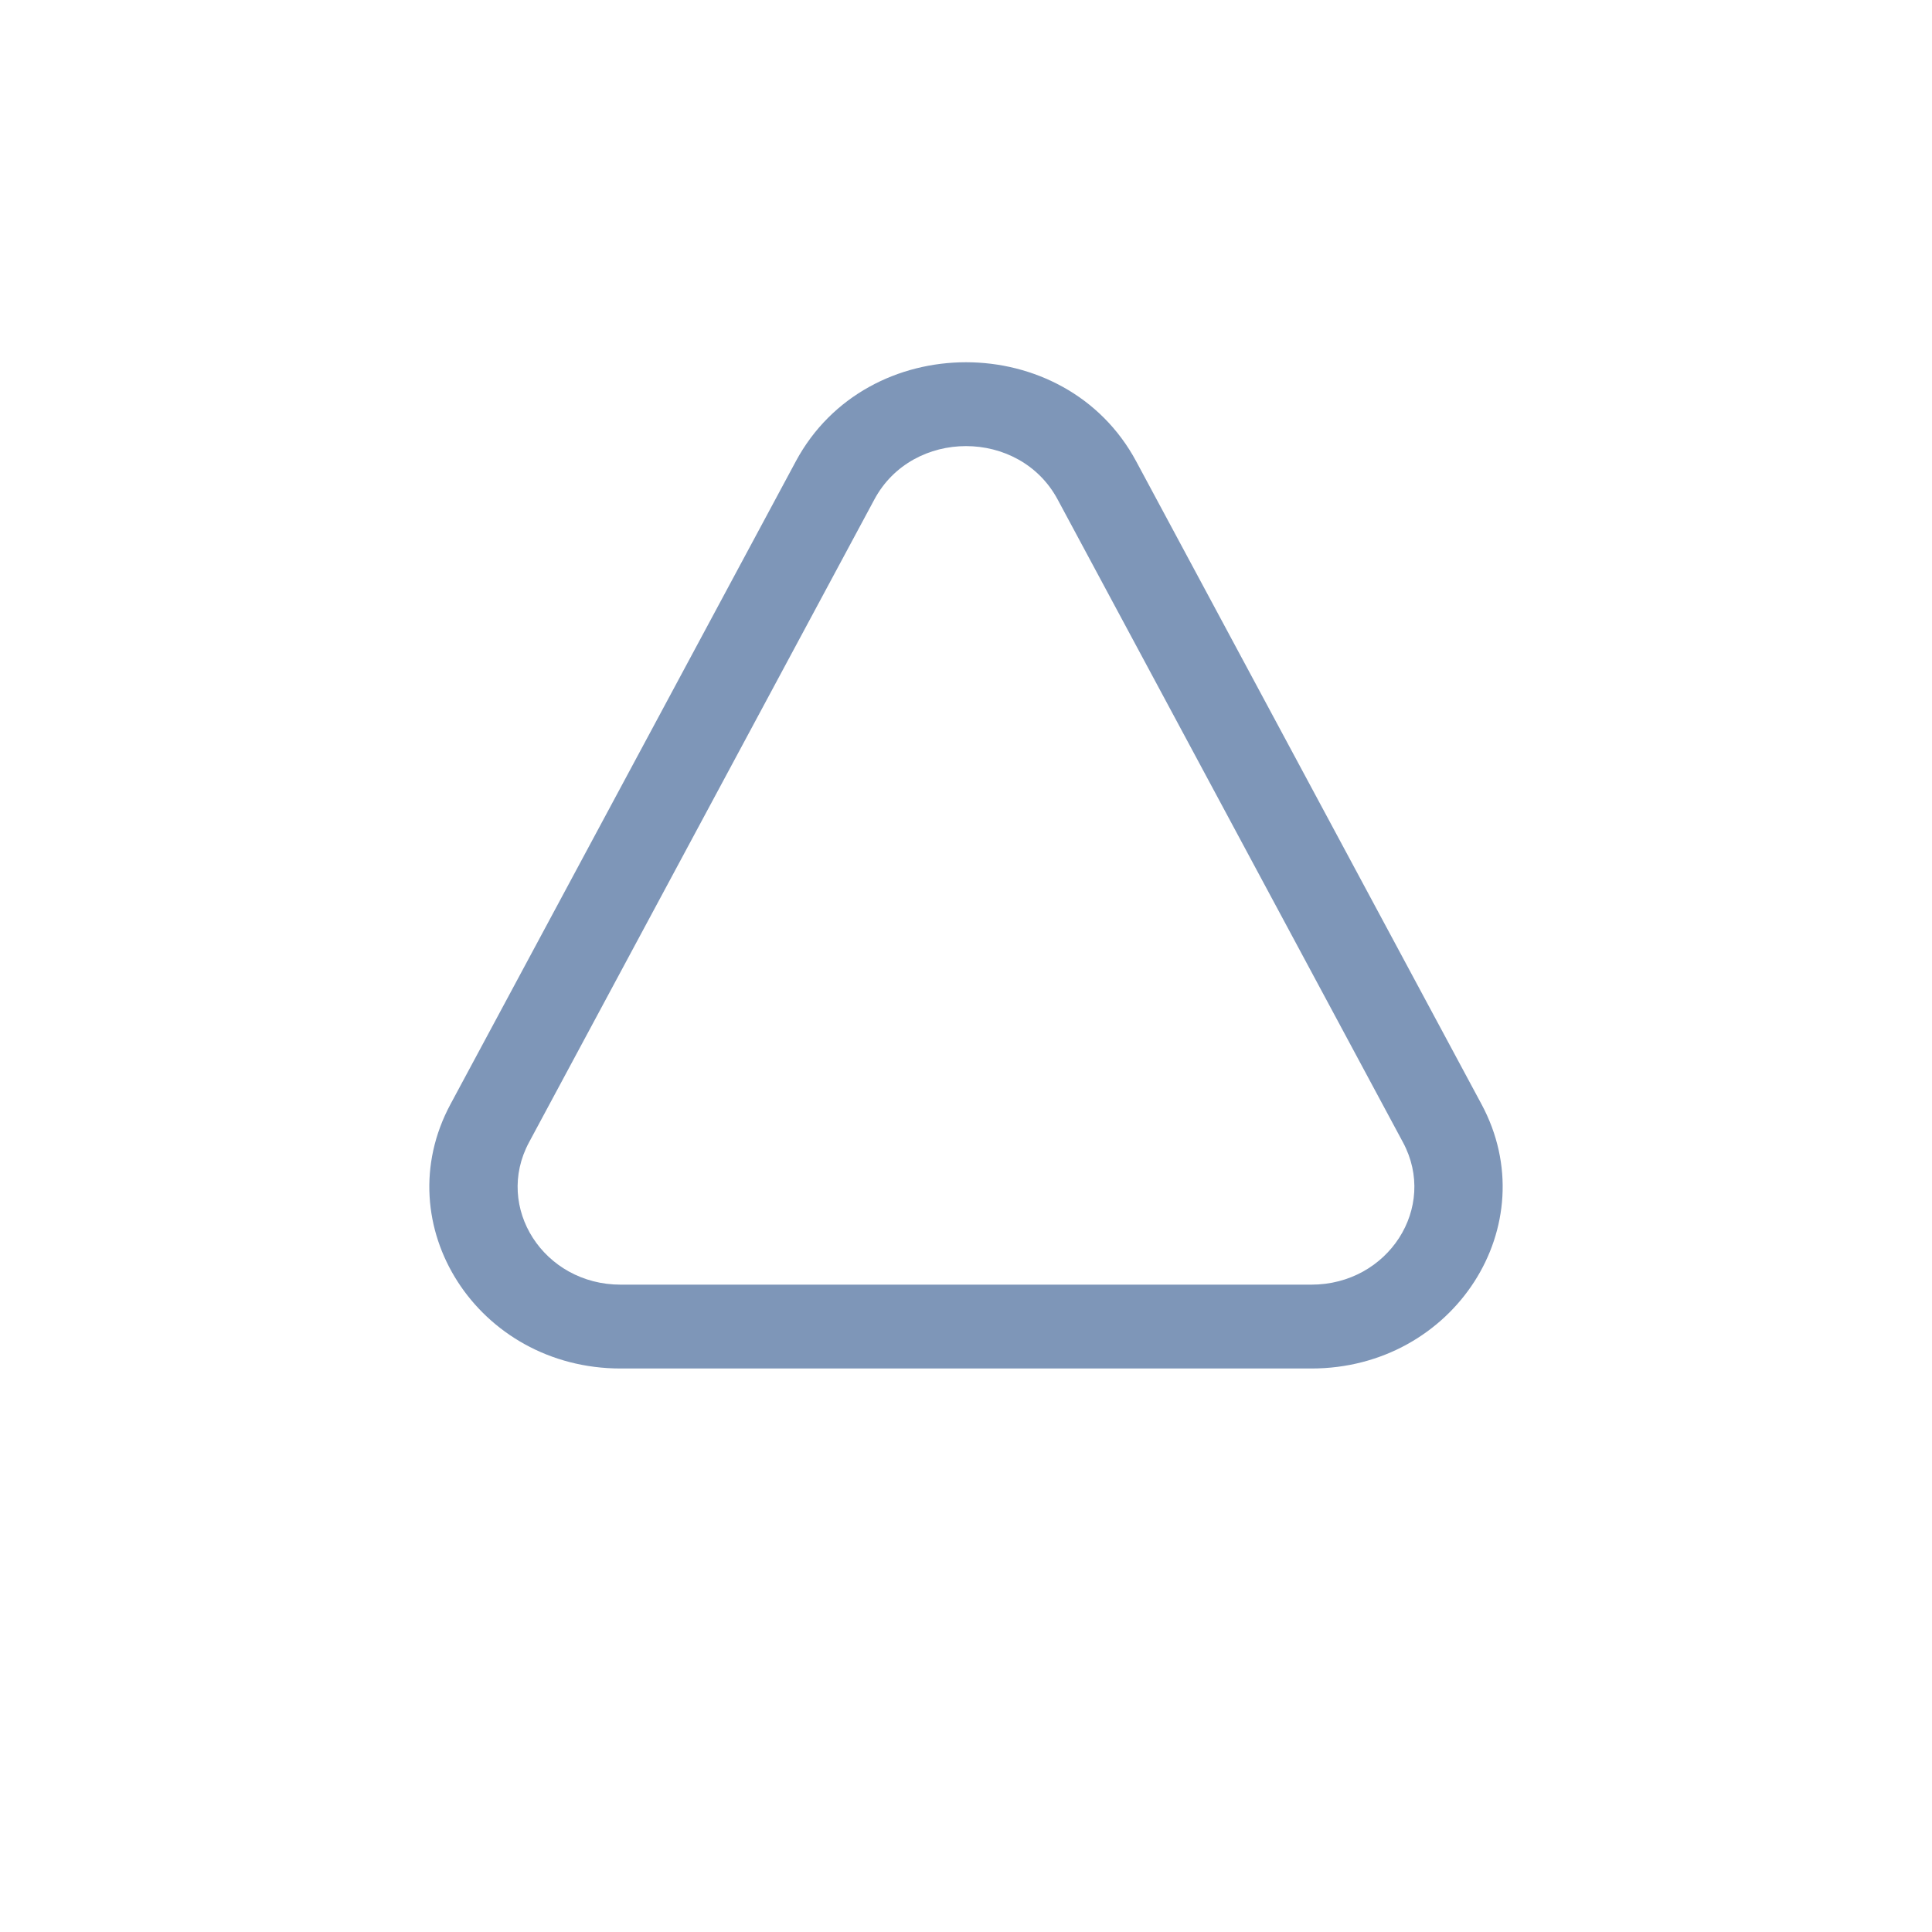 <svg id="aurora" width="60" height="60" viewBox="0 0 60 60" fill="none" xmlns="http://www.w3.org/2000/svg">
    <path fill-rule="evenodd" clip-rule="evenodd" d="M24.716 14.325C26.919 10.225 33.081 10.225 35.284 14.325L46.01 34.293C48.026 38.046 45.158 42.5 40.726 42.5H19.274C14.841 42.5 11.974 38.046 13.99 34.293L24.716 14.325ZM32.845 15.51C31.659 13.302 28.341 13.302 27.155 15.51L16.429 35.477C15.343 37.498 16.887 39.896 19.274 39.896H40.726C43.112 39.896 44.657 37.498 43.571 35.477L32.845 15.51Z" fill="#7E96B8"/>
</svg>
